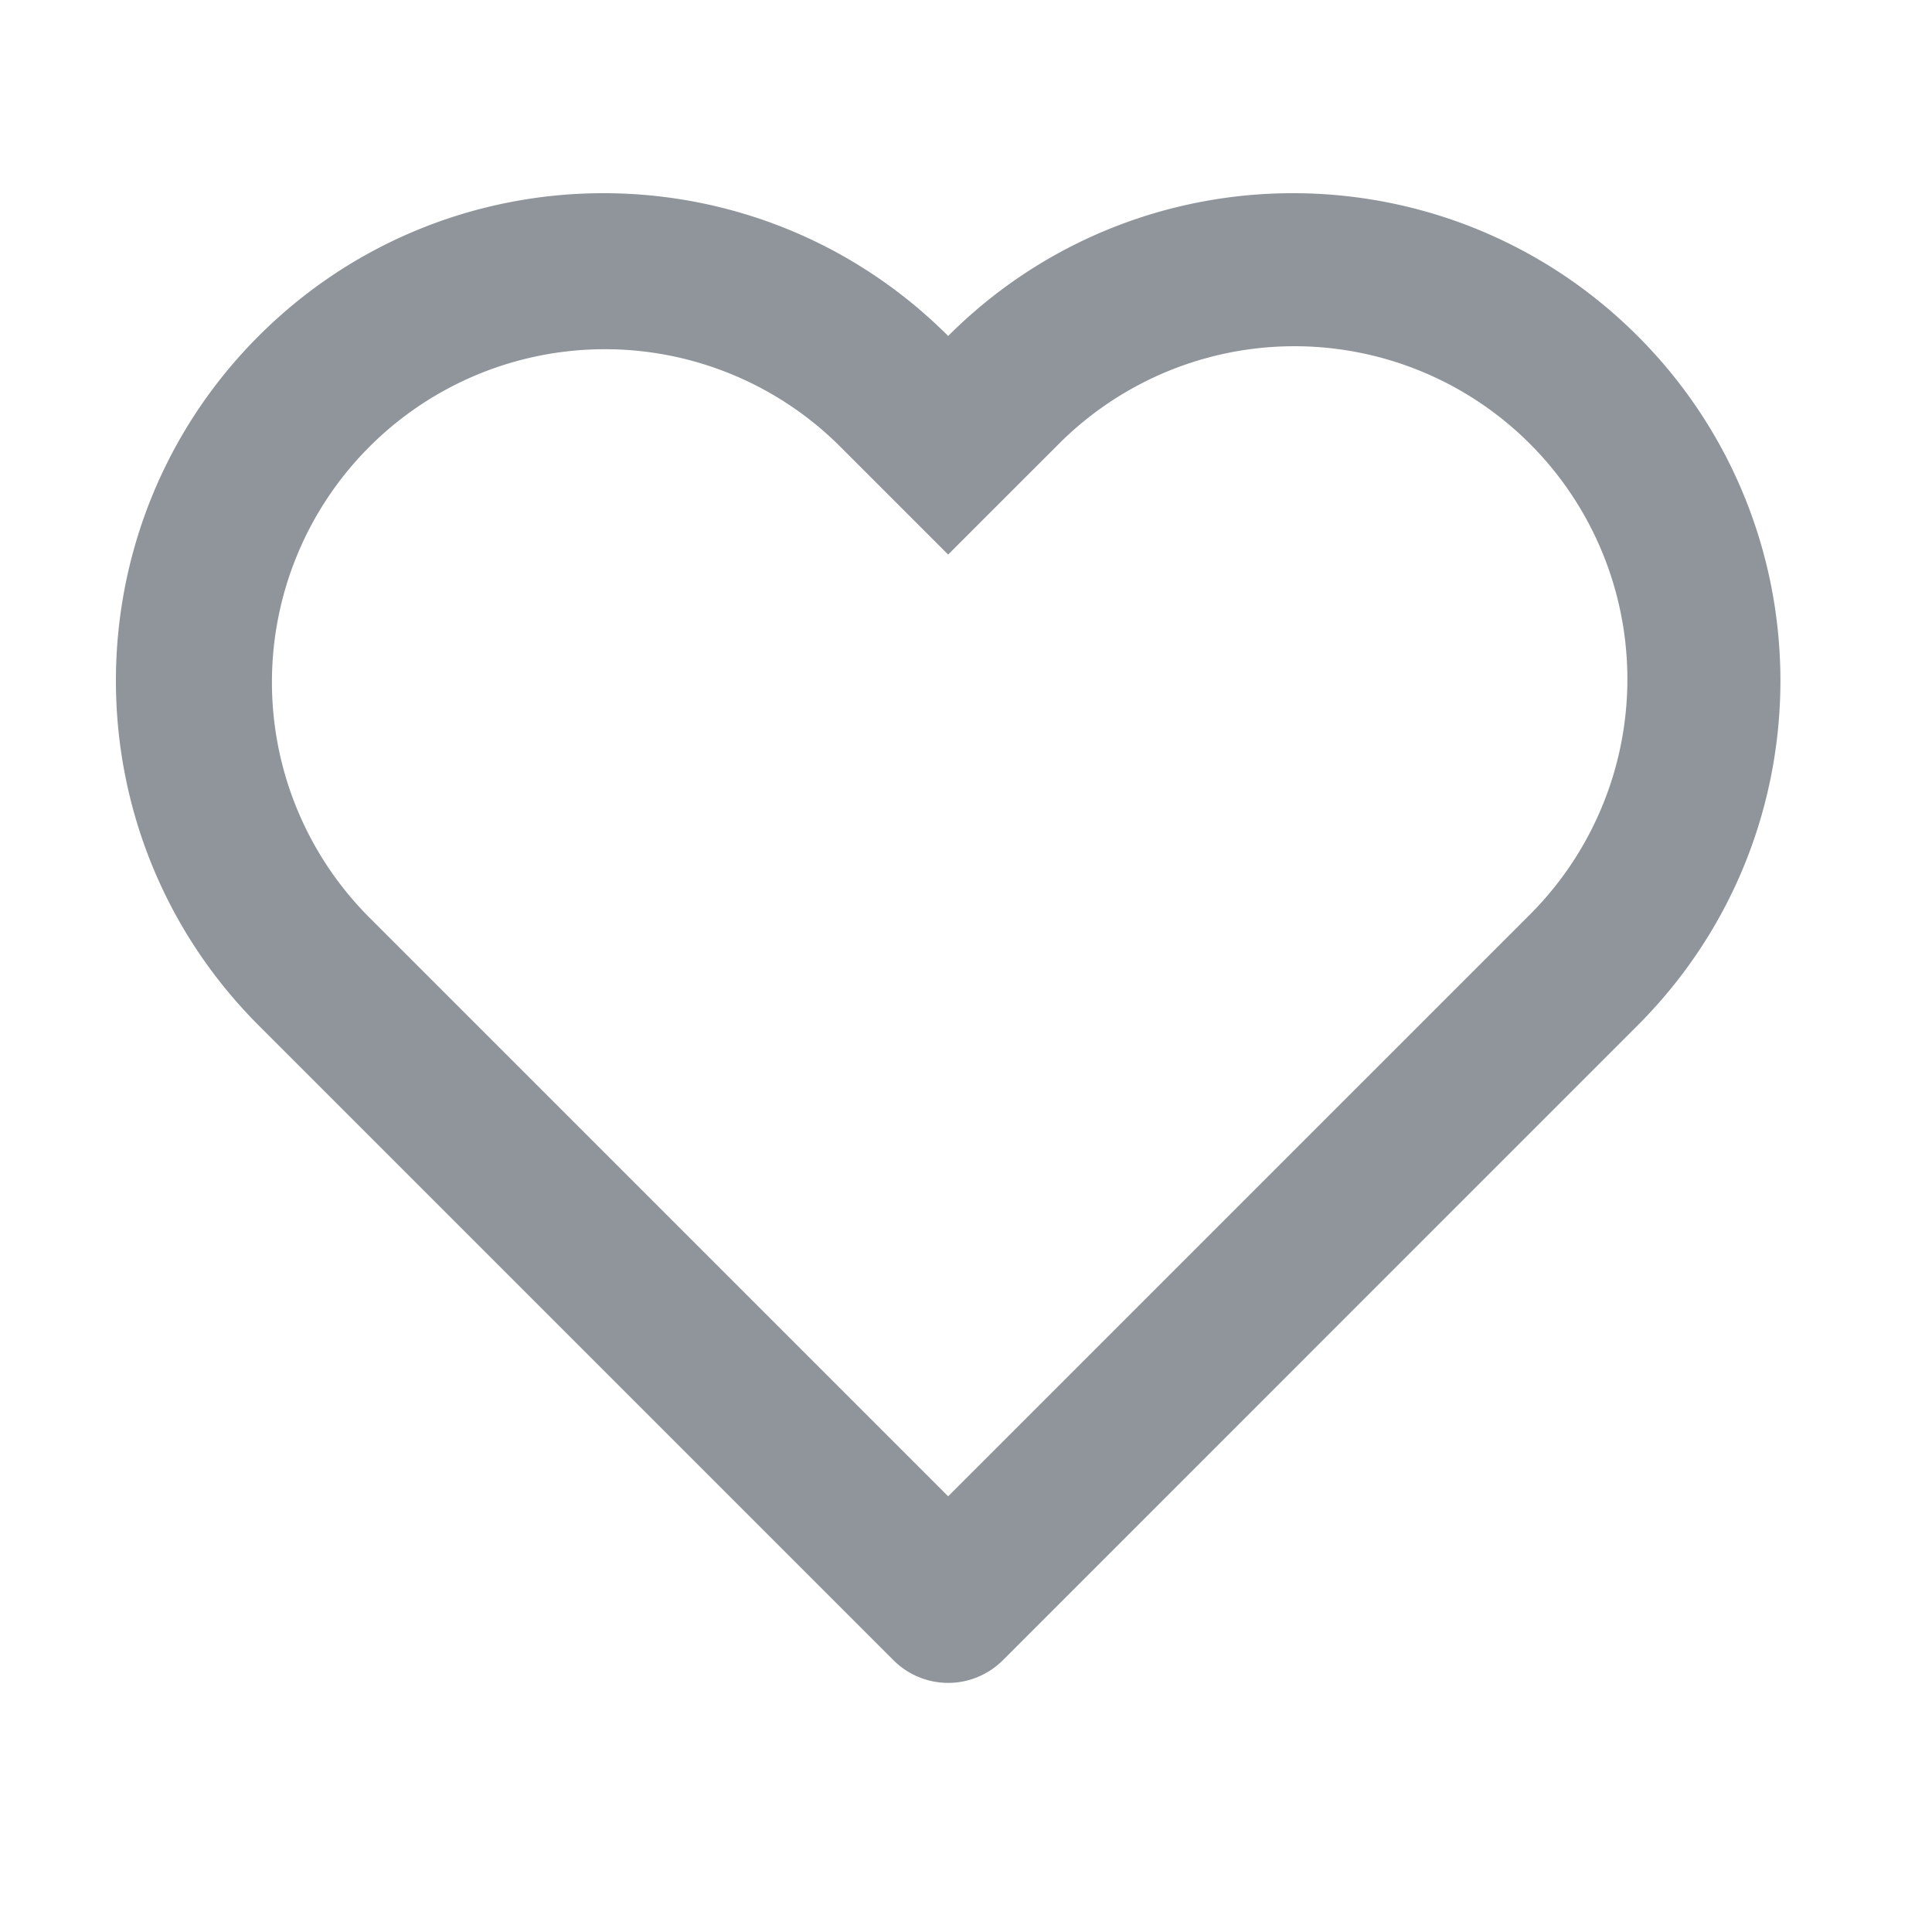 <?xml version="1.0" standalone="no"?><!DOCTYPE svg PUBLIC "-//W3C//DTD SVG 1.1//EN" "http://www.w3.org/Graphics/SVG/1.1/DTD/svg11.dtd"><svg t="1615901685337" class="icon" viewBox="0 0 1024 1024" version="1.1" xmlns="http://www.w3.org/2000/svg" p-id="3027" data-spm-anchor-id="a313x.7781069.0.i10" xmlns:xlink="http://www.w3.org/1999/xlink" width="16" height="16"><defs><style type="text/css"></style></defs><path d="M502.538 793.068L810.045 485.58a176.476 176.476 0 1 0-249.569-249.57l-57.938 57.918-57.917-57.917A176.476 176.476 0 0 0 195.05 485.58l307.487 307.487z m28.98 86.896a40.96 40.96 0 0 1-57.938 0L137.114 543.498C36.209 442.593 36.209 279 137.114 178.074c100.925-100.905 264.52-100.905 365.424 0 100.926-100.905 264.52-100.905 365.425 0 100.925 100.925 100.925 264.52 0 365.424L531.517 879.985z" p-id="3028" fill="#8F959B"></path></svg>